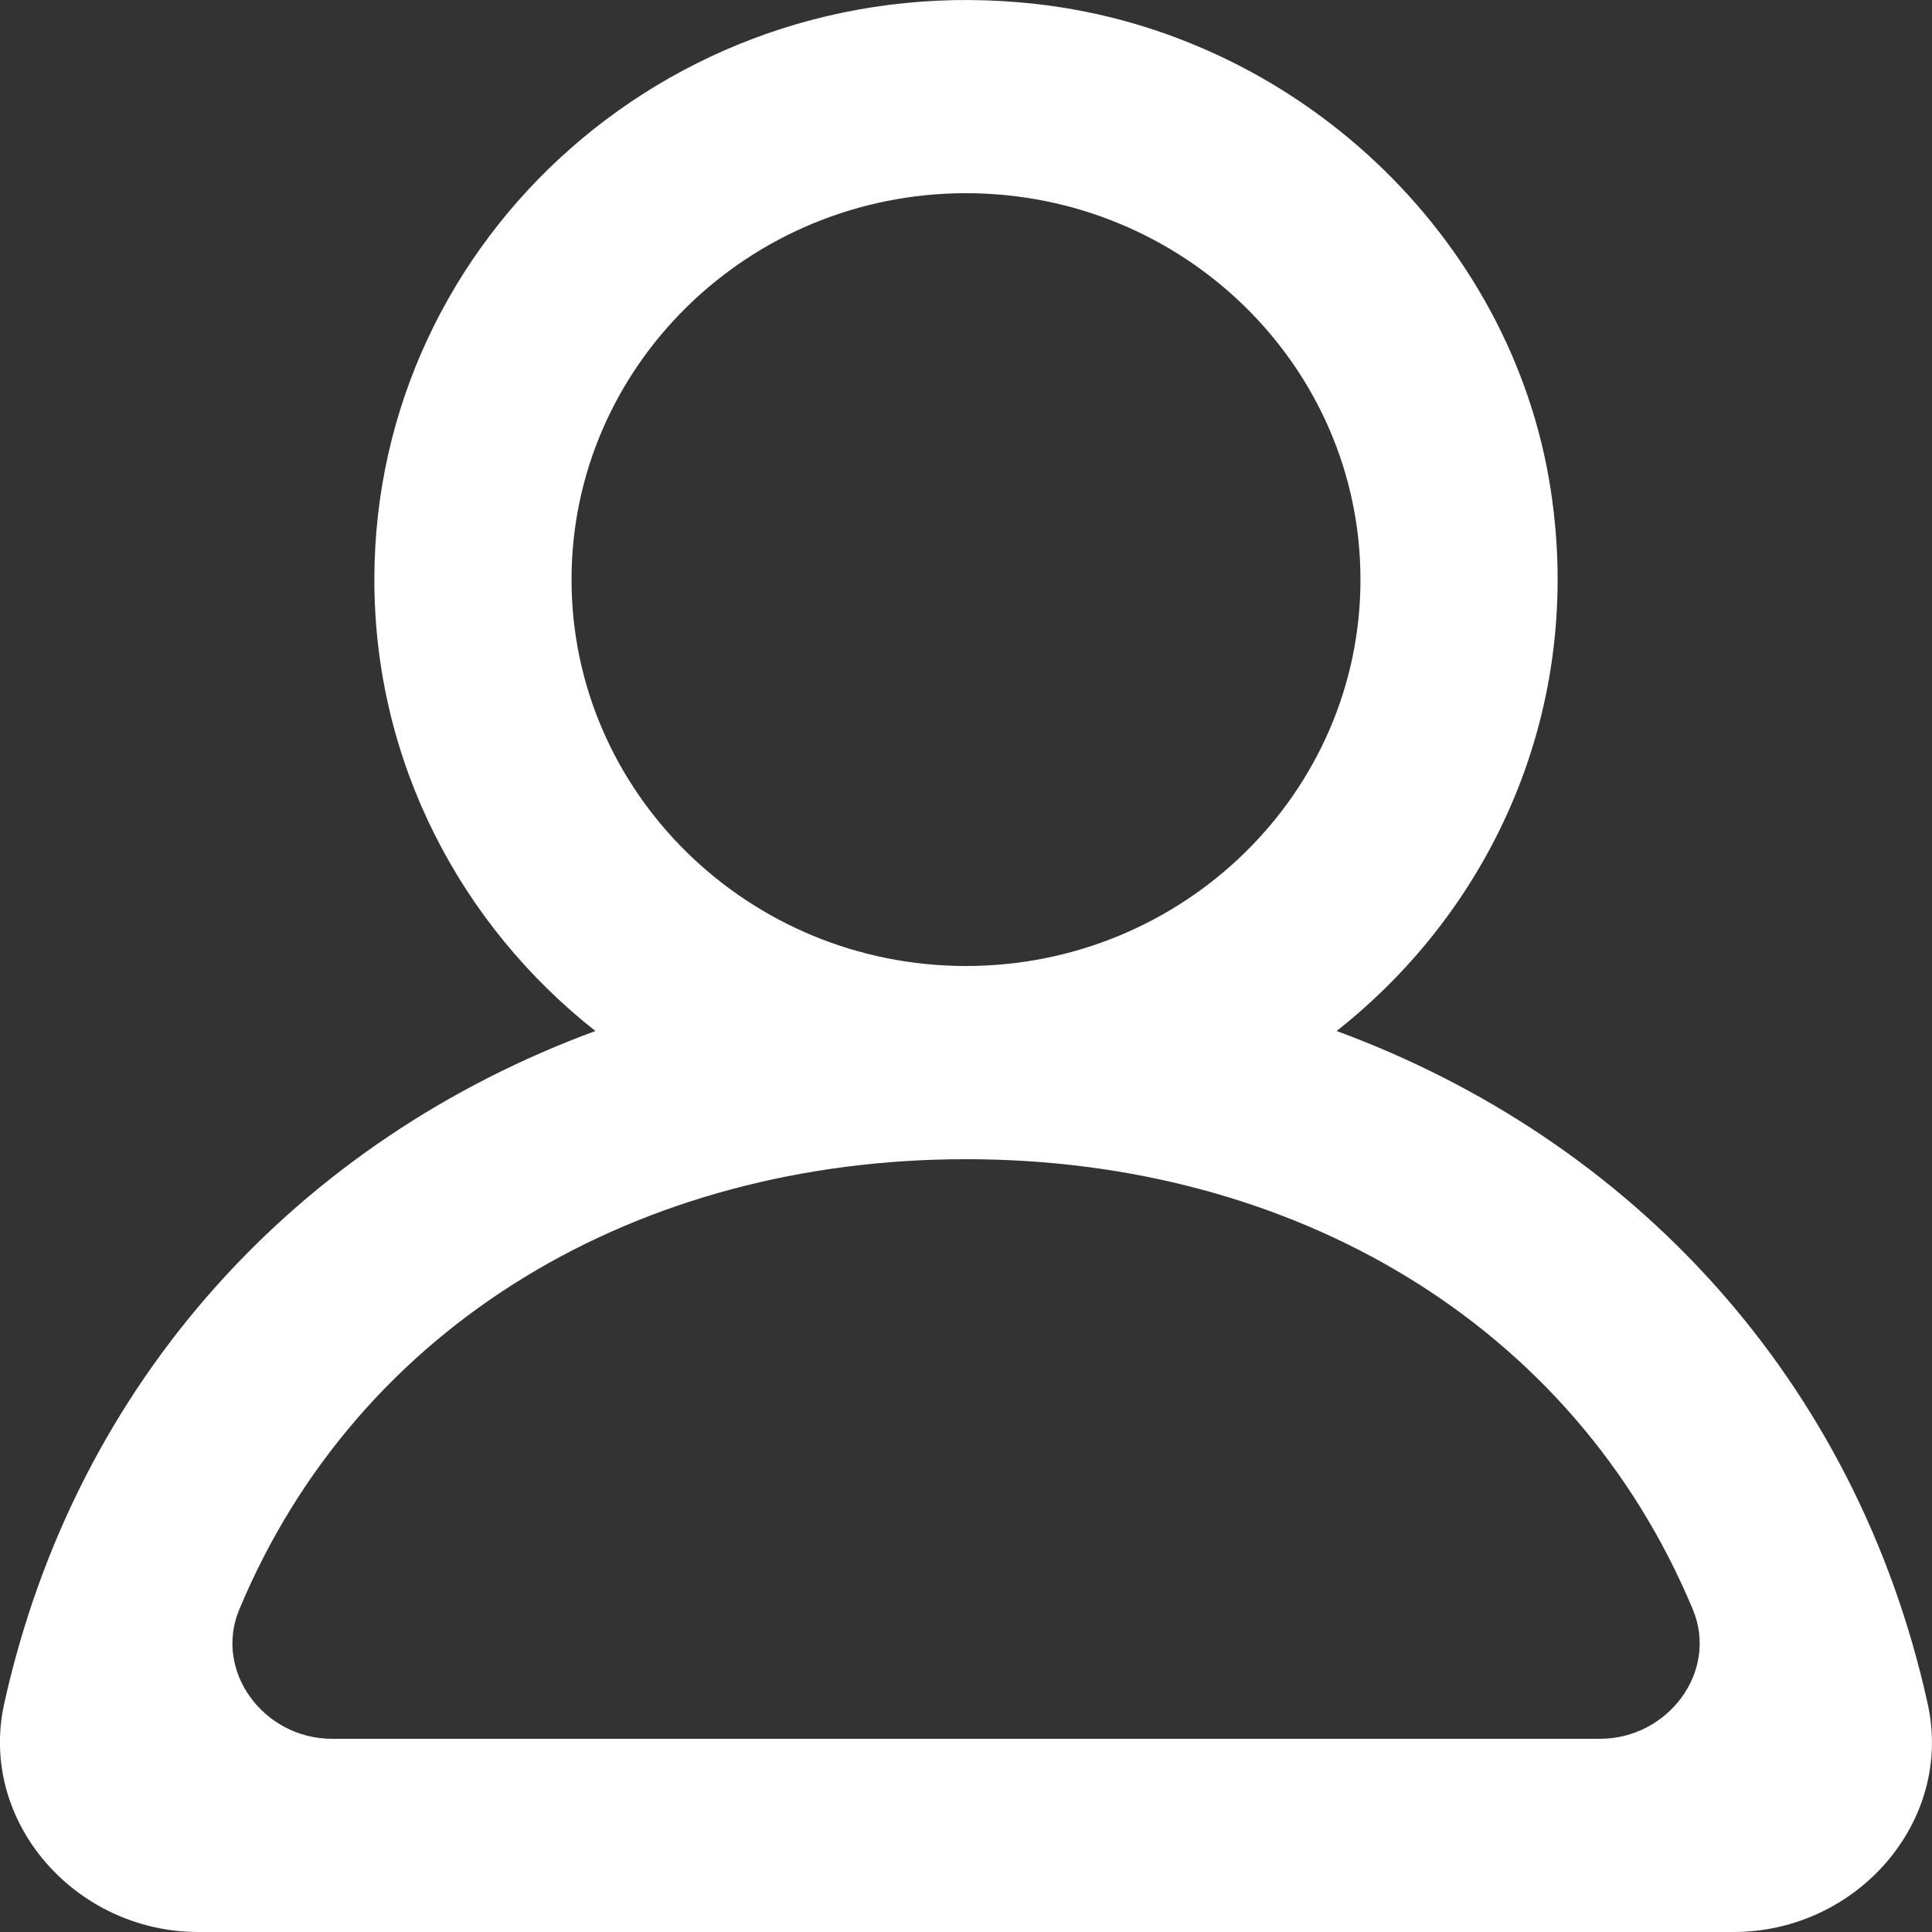 <svg width="17" height="17" viewBox="0 0 17 17" fill="none" xmlns="http://www.w3.org/2000/svg">
<rect x="0" y="0" width="17" height="17" fill="#333333" stroke="none"/>
<g id="profile-round-1342_svgrepo.com" clip-path="url(#clip0_174_128)">
<g id="Page-1">
<g id="Dribbble-Light-Preview">
<g id="icons">
<path id="profile_round-[#1342]" fill-rule="evenodd" clip-rule="evenodd" d="M14.078 15.3H2.922C2.322 15.3 1.879 14.707 2.105 14.163C3.156 11.643 5.624 10.2 8.5 10.2C11.376 10.2 13.845 11.643 14.896 14.163C15.122 14.707 14.679 15.3 14.078 15.3ZM5.029 5.1C5.029 3.225 6.587 1.7 8.5 1.7C10.414 1.7 11.971 3.225 11.971 5.1C11.971 6.975 10.414 8.5 8.5 8.5C6.587 8.5 5.029 6.975 5.029 5.1ZM16.962 14.991C16.331 12.135 14.358 10.028 11.761 9.072C13.138 7.987 13.94 6.231 13.645 4.309C13.303 2.08 11.41 0.296 9.125 0.036C5.97 -0.324 3.294 2.082 3.294 5.1C3.294 6.706 4.054 8.138 5.239 9.072C2.641 10.028 0.669 12.135 0.037 14.991C-0.192 16.028 0.662 17 1.746 17H15.254C16.338 17 17.192 16.028 16.962 14.991Z" fill="white"/>
</g>
</g>
</g>
</g>
<defs>
<clipPath id="clip0_174_128">
<rect width="17" height="17" fill="white"/>
</clipPath>
</defs>
</svg>
